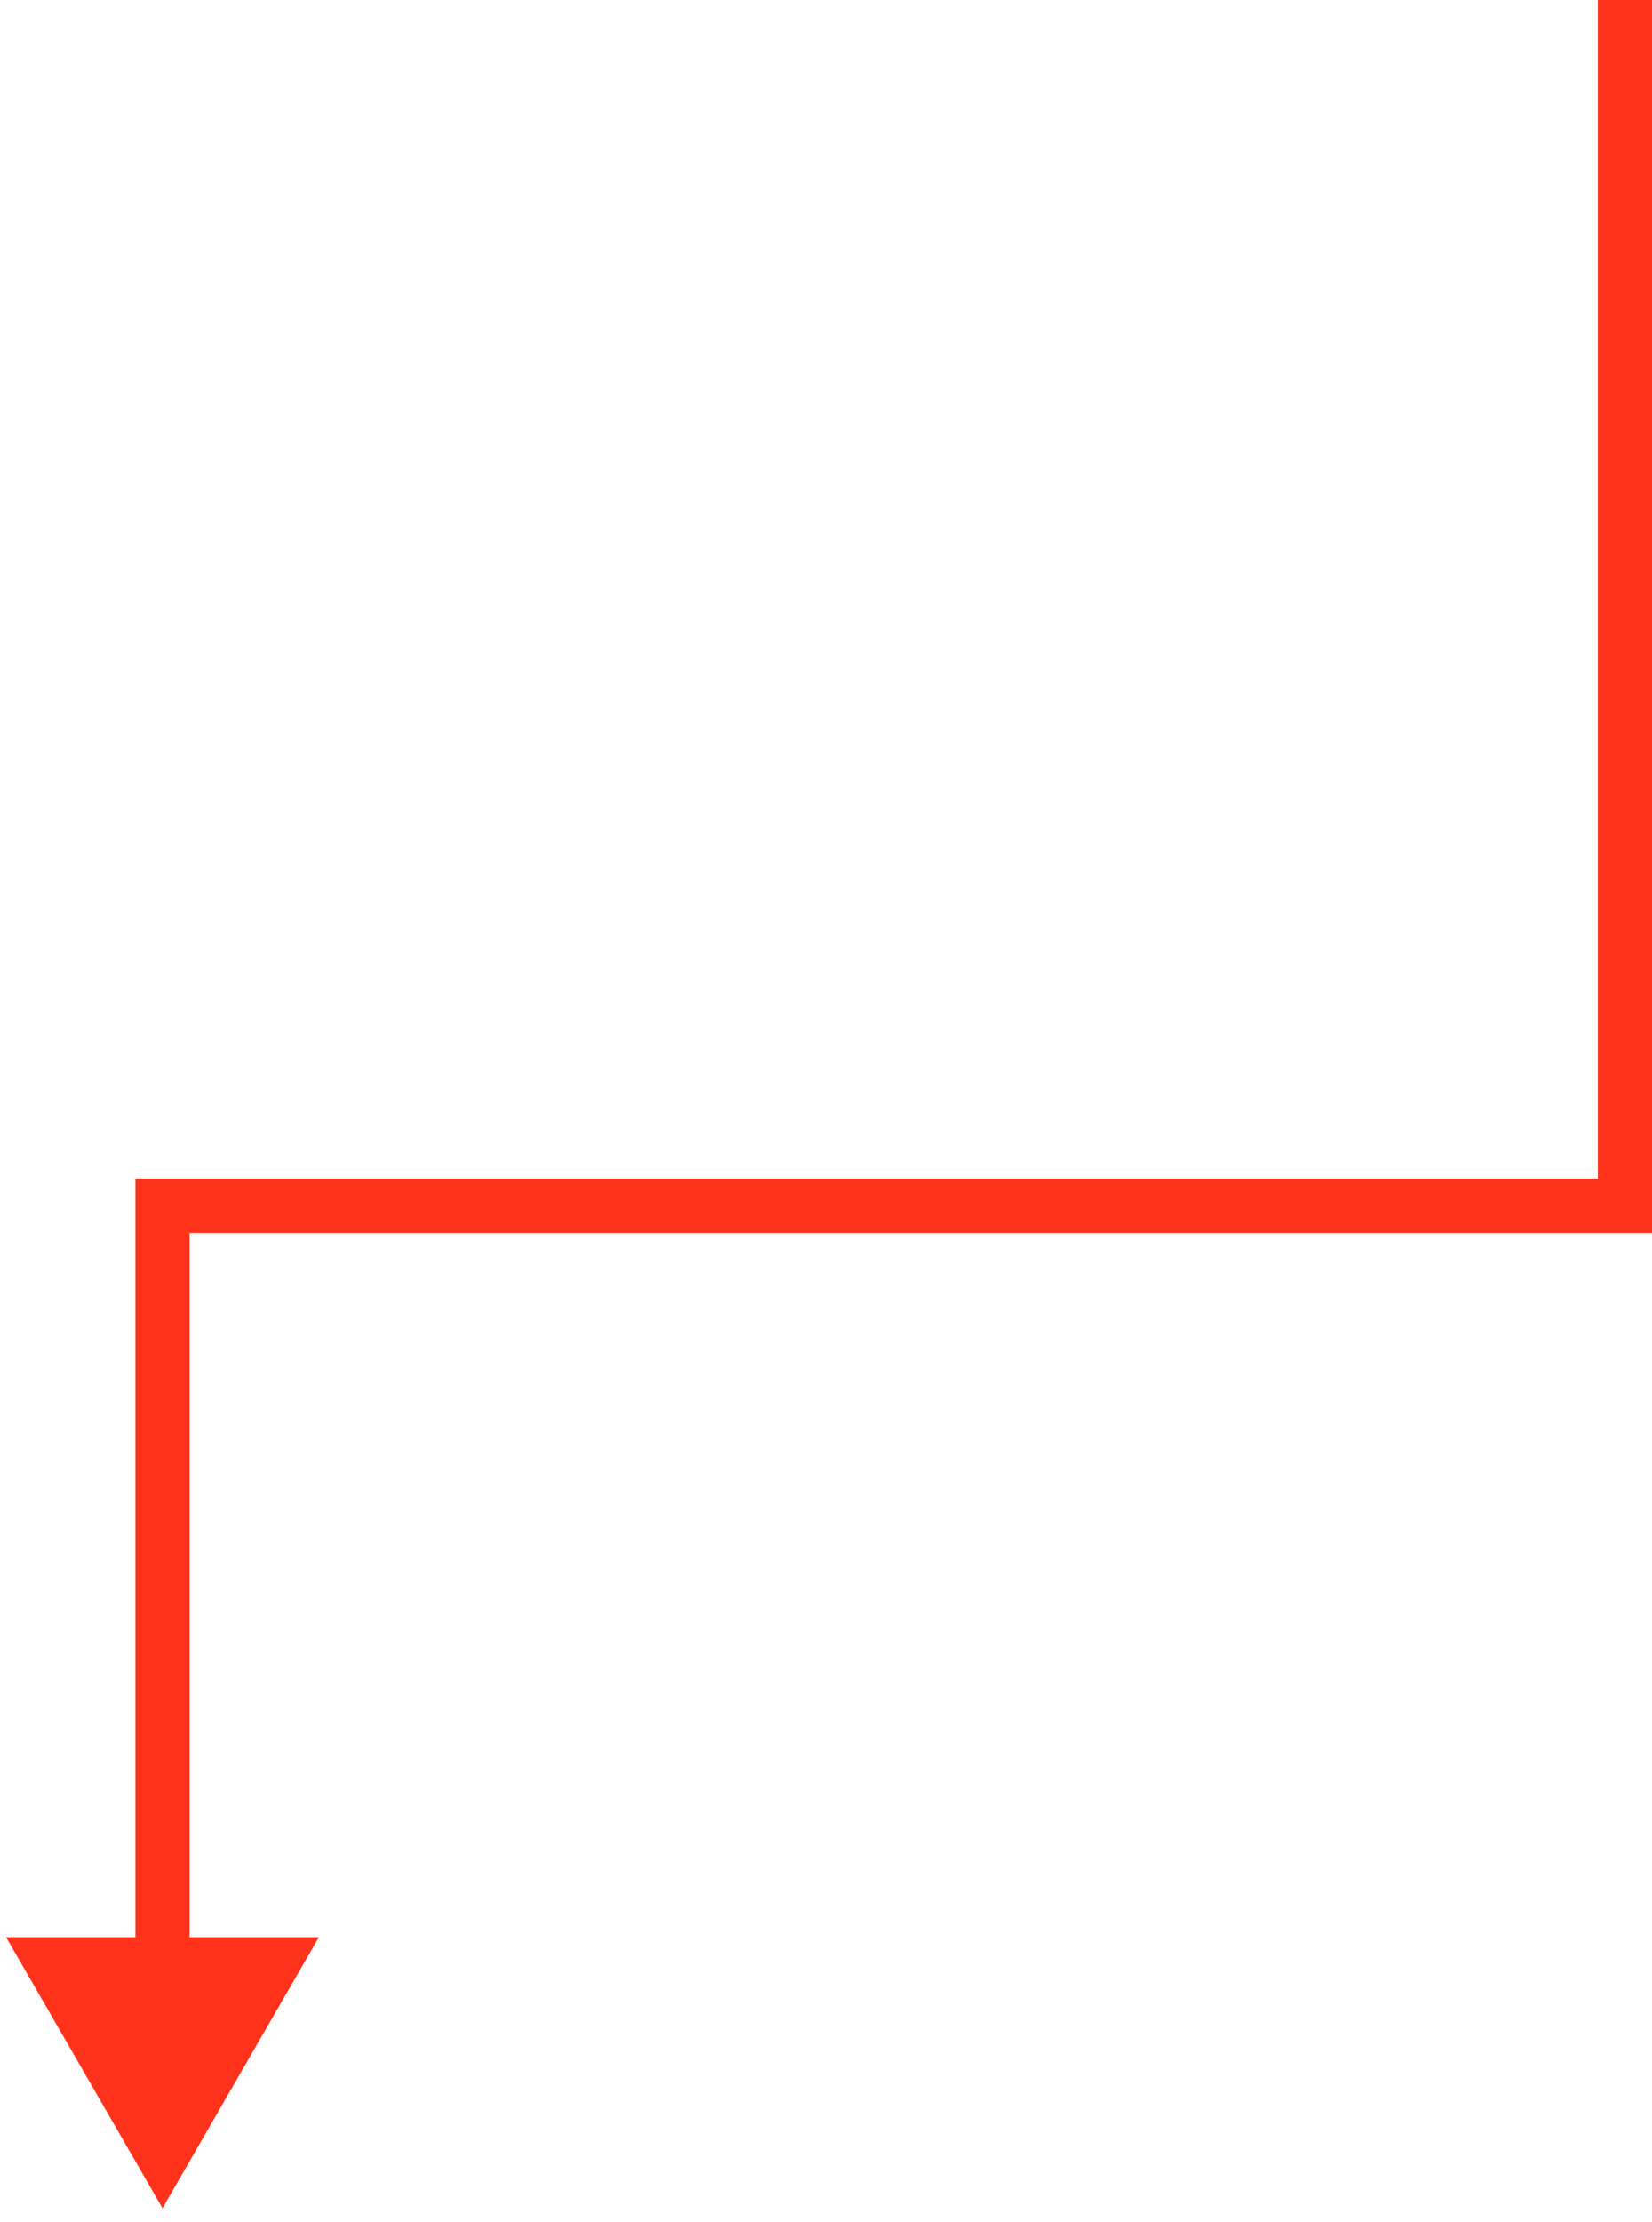 <svg width="61" height="82" viewBox="0 0 61 82" fill="none" xmlns="http://www.w3.org/2000/svg">
<path d="M60 44.5V45.5H61V44.5H60ZM6 44.5V43.5H5V44.5H6ZM6 81.5L11.774 71.5H0.226L6 81.5ZM59 0V44.5H61V0H59ZM60 43.5H6V45.5H60V43.5ZM5 44.5V72.5H7V44.5H5Z" fill="#FF321B"/>
</svg>
